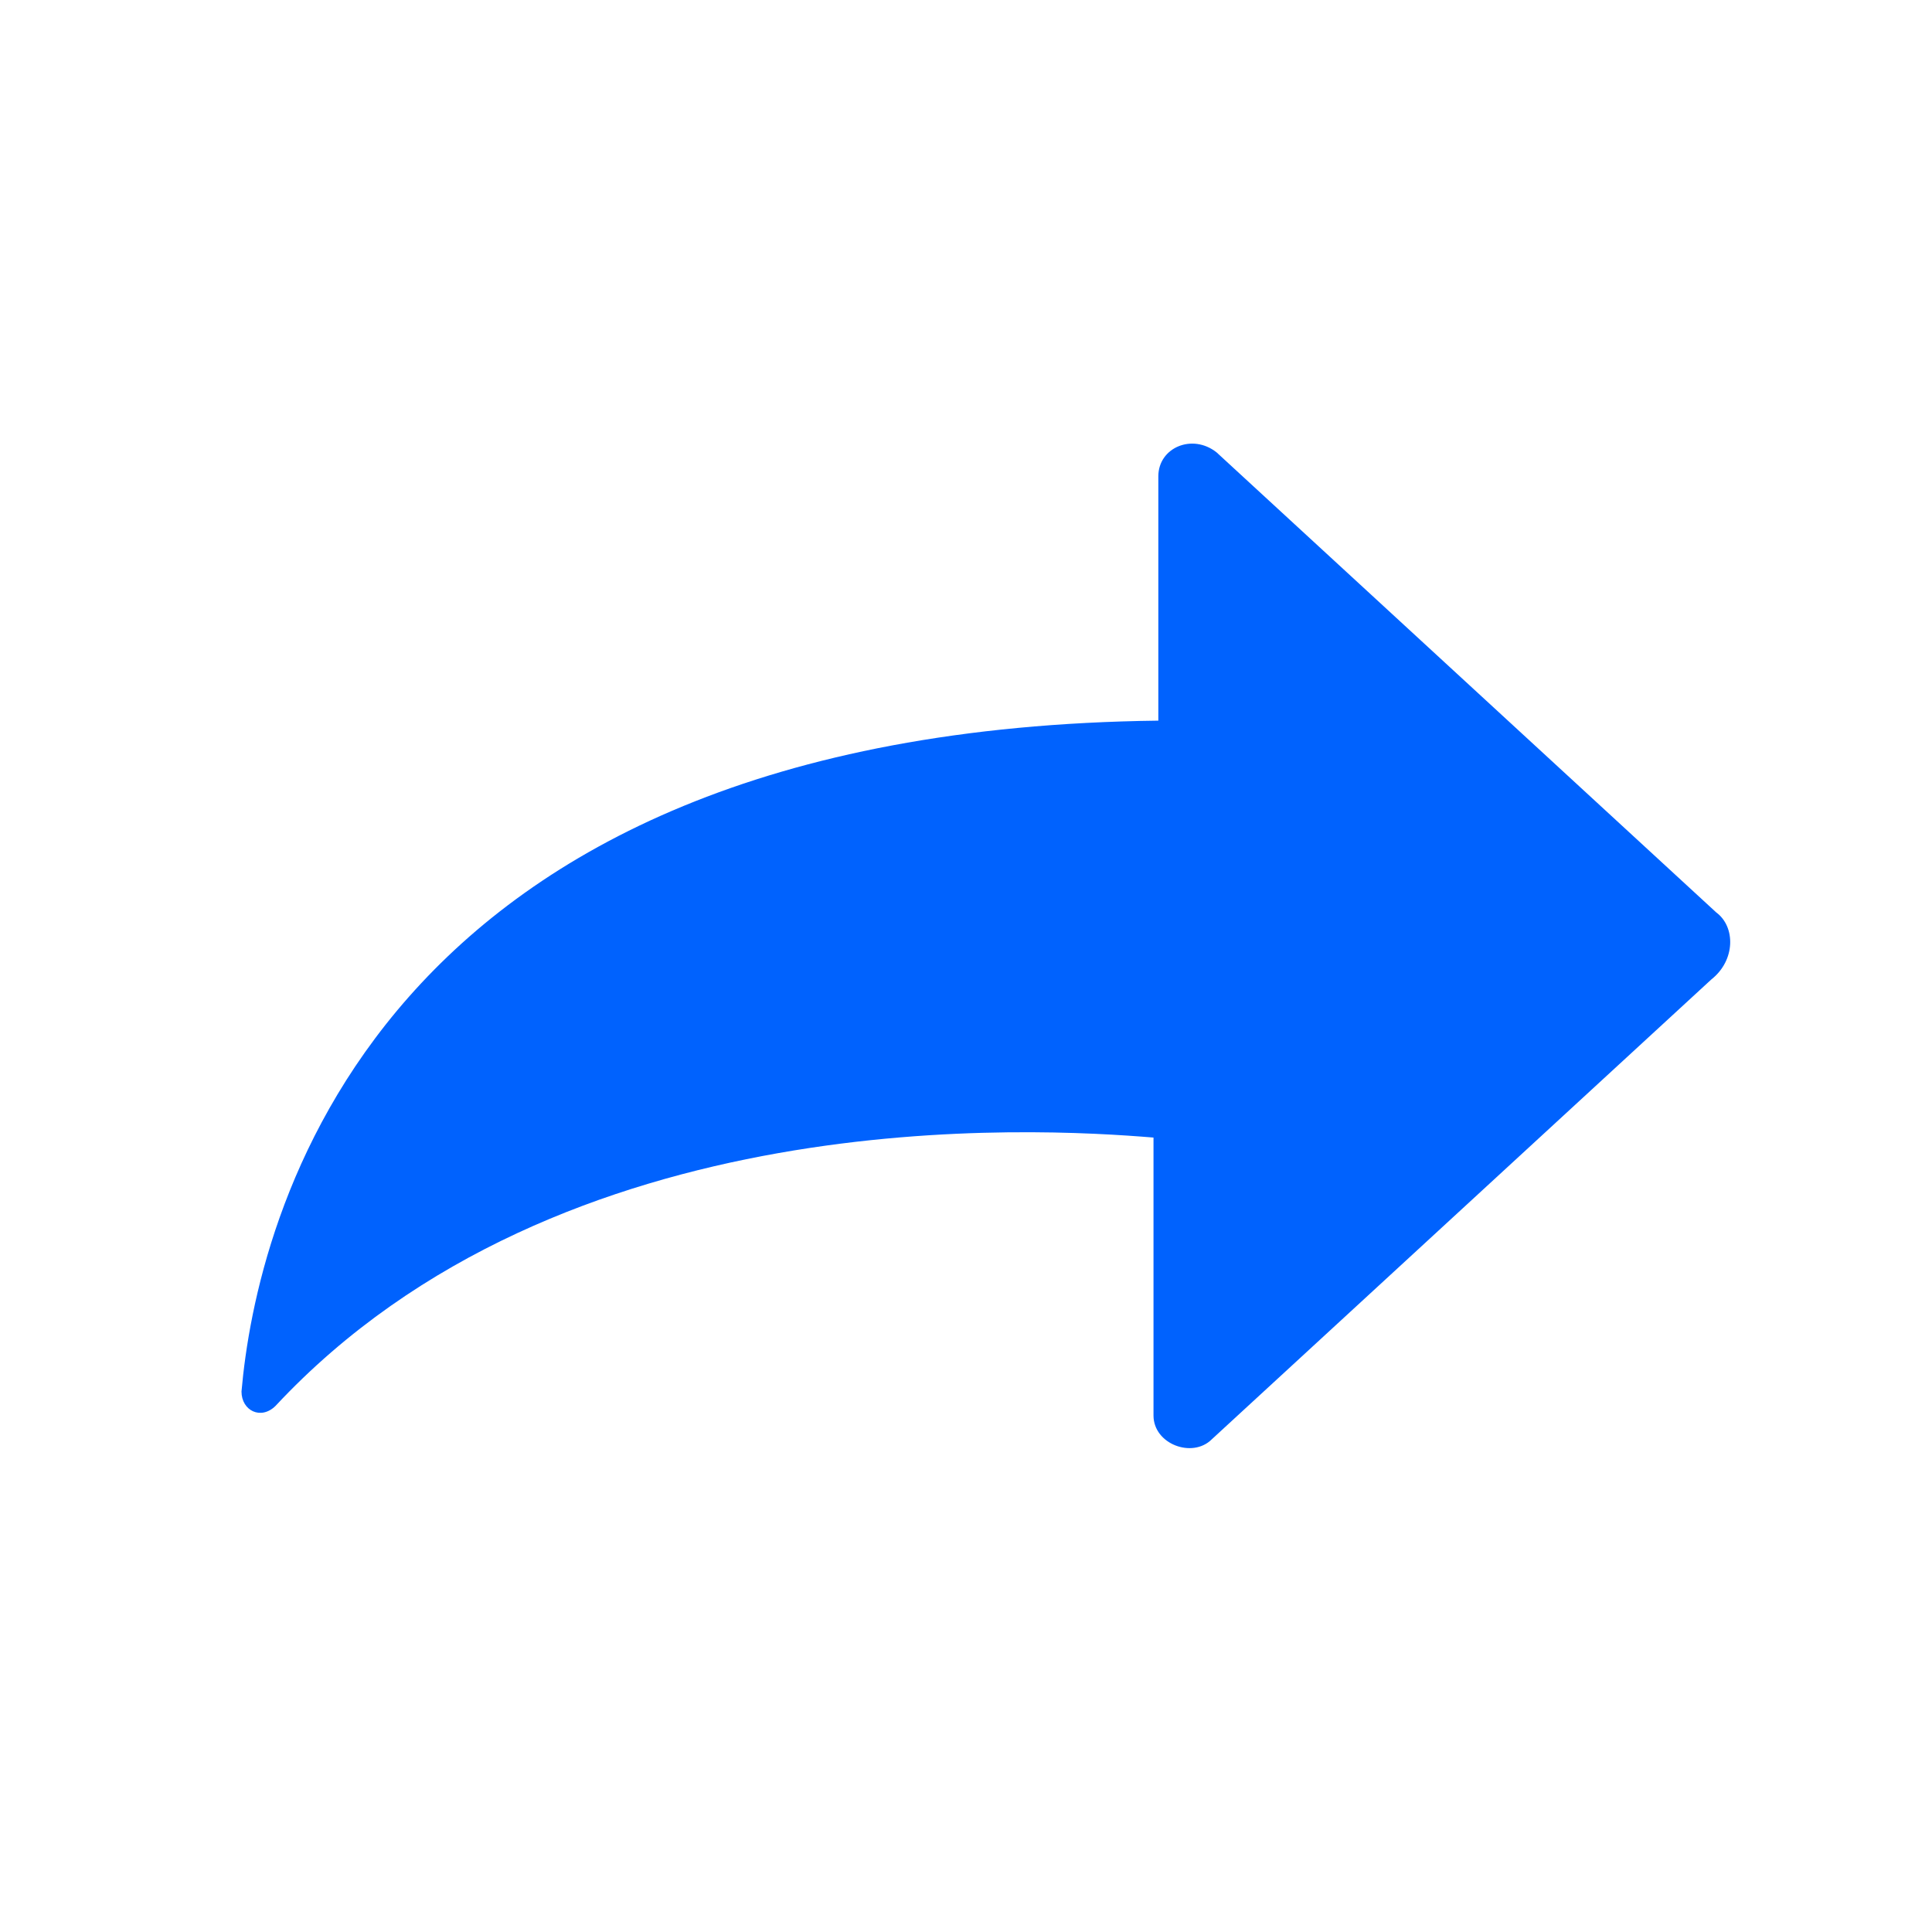 <svg width="20" height="20" viewBox="0 0 20 20" fill="none" xmlns="http://www.w3.org/2000/svg">
<path fill-rule="evenodd" clip-rule="evenodd" d="M12.543 14.901L17.716 10.139C17.967 9.941 17.967 9.593 17.766 9.445L12.594 4.683C12.343 4.484 11.991 4.633 11.991 4.931V7.46C3.806 7.56 2.651 12.669 2.5 14.405C2.5 14.603 2.701 14.703 2.852 14.554C5.814 11.379 10.736 11.677 11.941 11.776V14.653C11.941 14.95 12.343 15.099 12.543 14.901Z" fill="#0062FE"/>
</svg>
